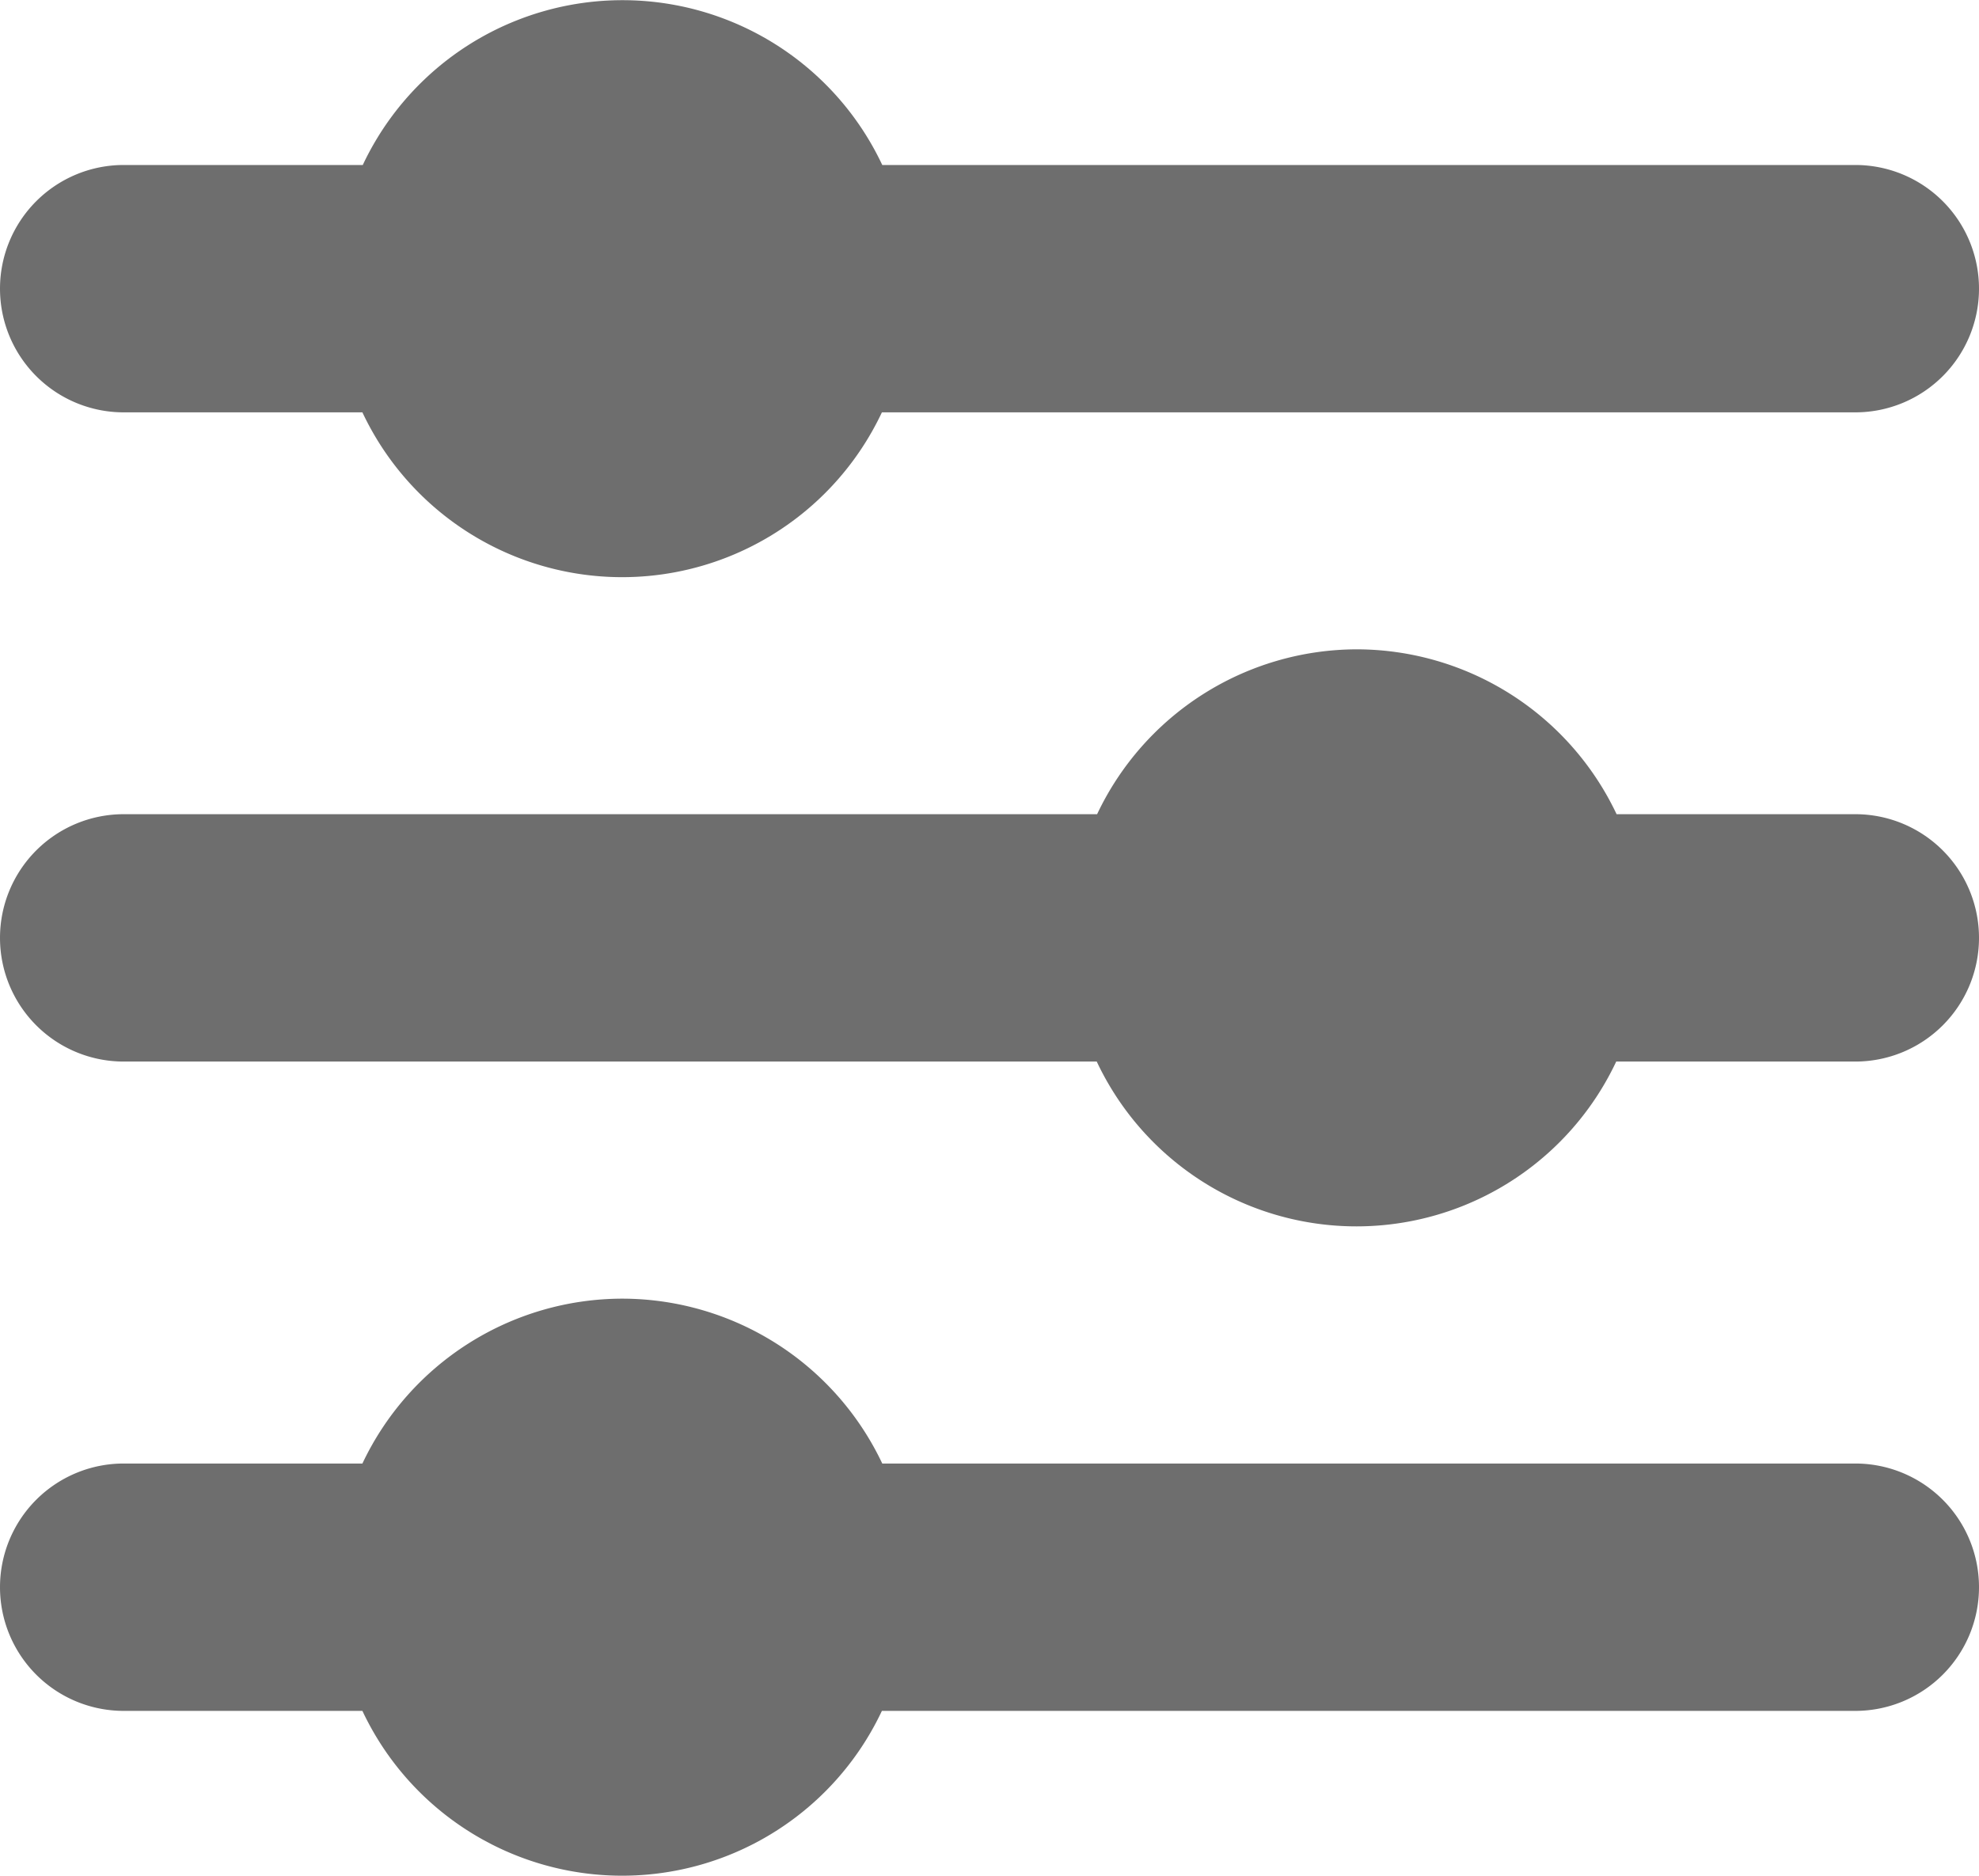 <svg xmlns="http://www.w3.org/2000/svg" width="16" height="15.167" viewBox="0 0 16 15.167">
  <g id="settings-sliders_1_" data-name="settings-sliders (1)" transform="translate(0 -13.326)">
    <path id="Path_1491" data-name="Path 1491" d="M7.133,14.66a2.321,2.321,0,0,0-4.2,0H1a1,1,0,0,0-1,1H0a1,1,0,0,0,1,1H2.93a2.321,2.321,0,0,0,4.2,0H15a1,1,0,0,0,1-1h0a1,1,0,0,0-1-1Z" transform="translate(0 0)" fill="#6e6e6e"/>
    <path id="Path_1492" data-name="Path 1492" d="M10.97,181.333a2.328,2.328,0,0,0-2.1,1.333H1a1,1,0,0,0-1,1H0a1,1,0,0,0,1,1H8.867a2.321,2.321,0,0,0,4.2,0H15a1,1,0,0,0,1-1h0a1,1,0,0,0-1-1H13.07A2.328,2.328,0,0,0,10.97,181.333Z" transform="translate(0 -162.757)" fill="#6e6e6e"/>
    <path id="Path_1493" data-name="Path 1493" d="M5.03,349.333a2.328,2.328,0,0,0-2.1,1.333H1a1,1,0,0,0-1,1H0a1,1,0,0,0,1,1H2.93a2.321,2.321,0,0,0,4.2,0H15a1,1,0,0,0,1-1h0a1,1,0,0,0-1-1H7.133A2.328,2.328,0,0,0,5.03,349.333Z" transform="translate(0 -325.507)" fill="#6e6e6e"/>
  </g>
</svg>
